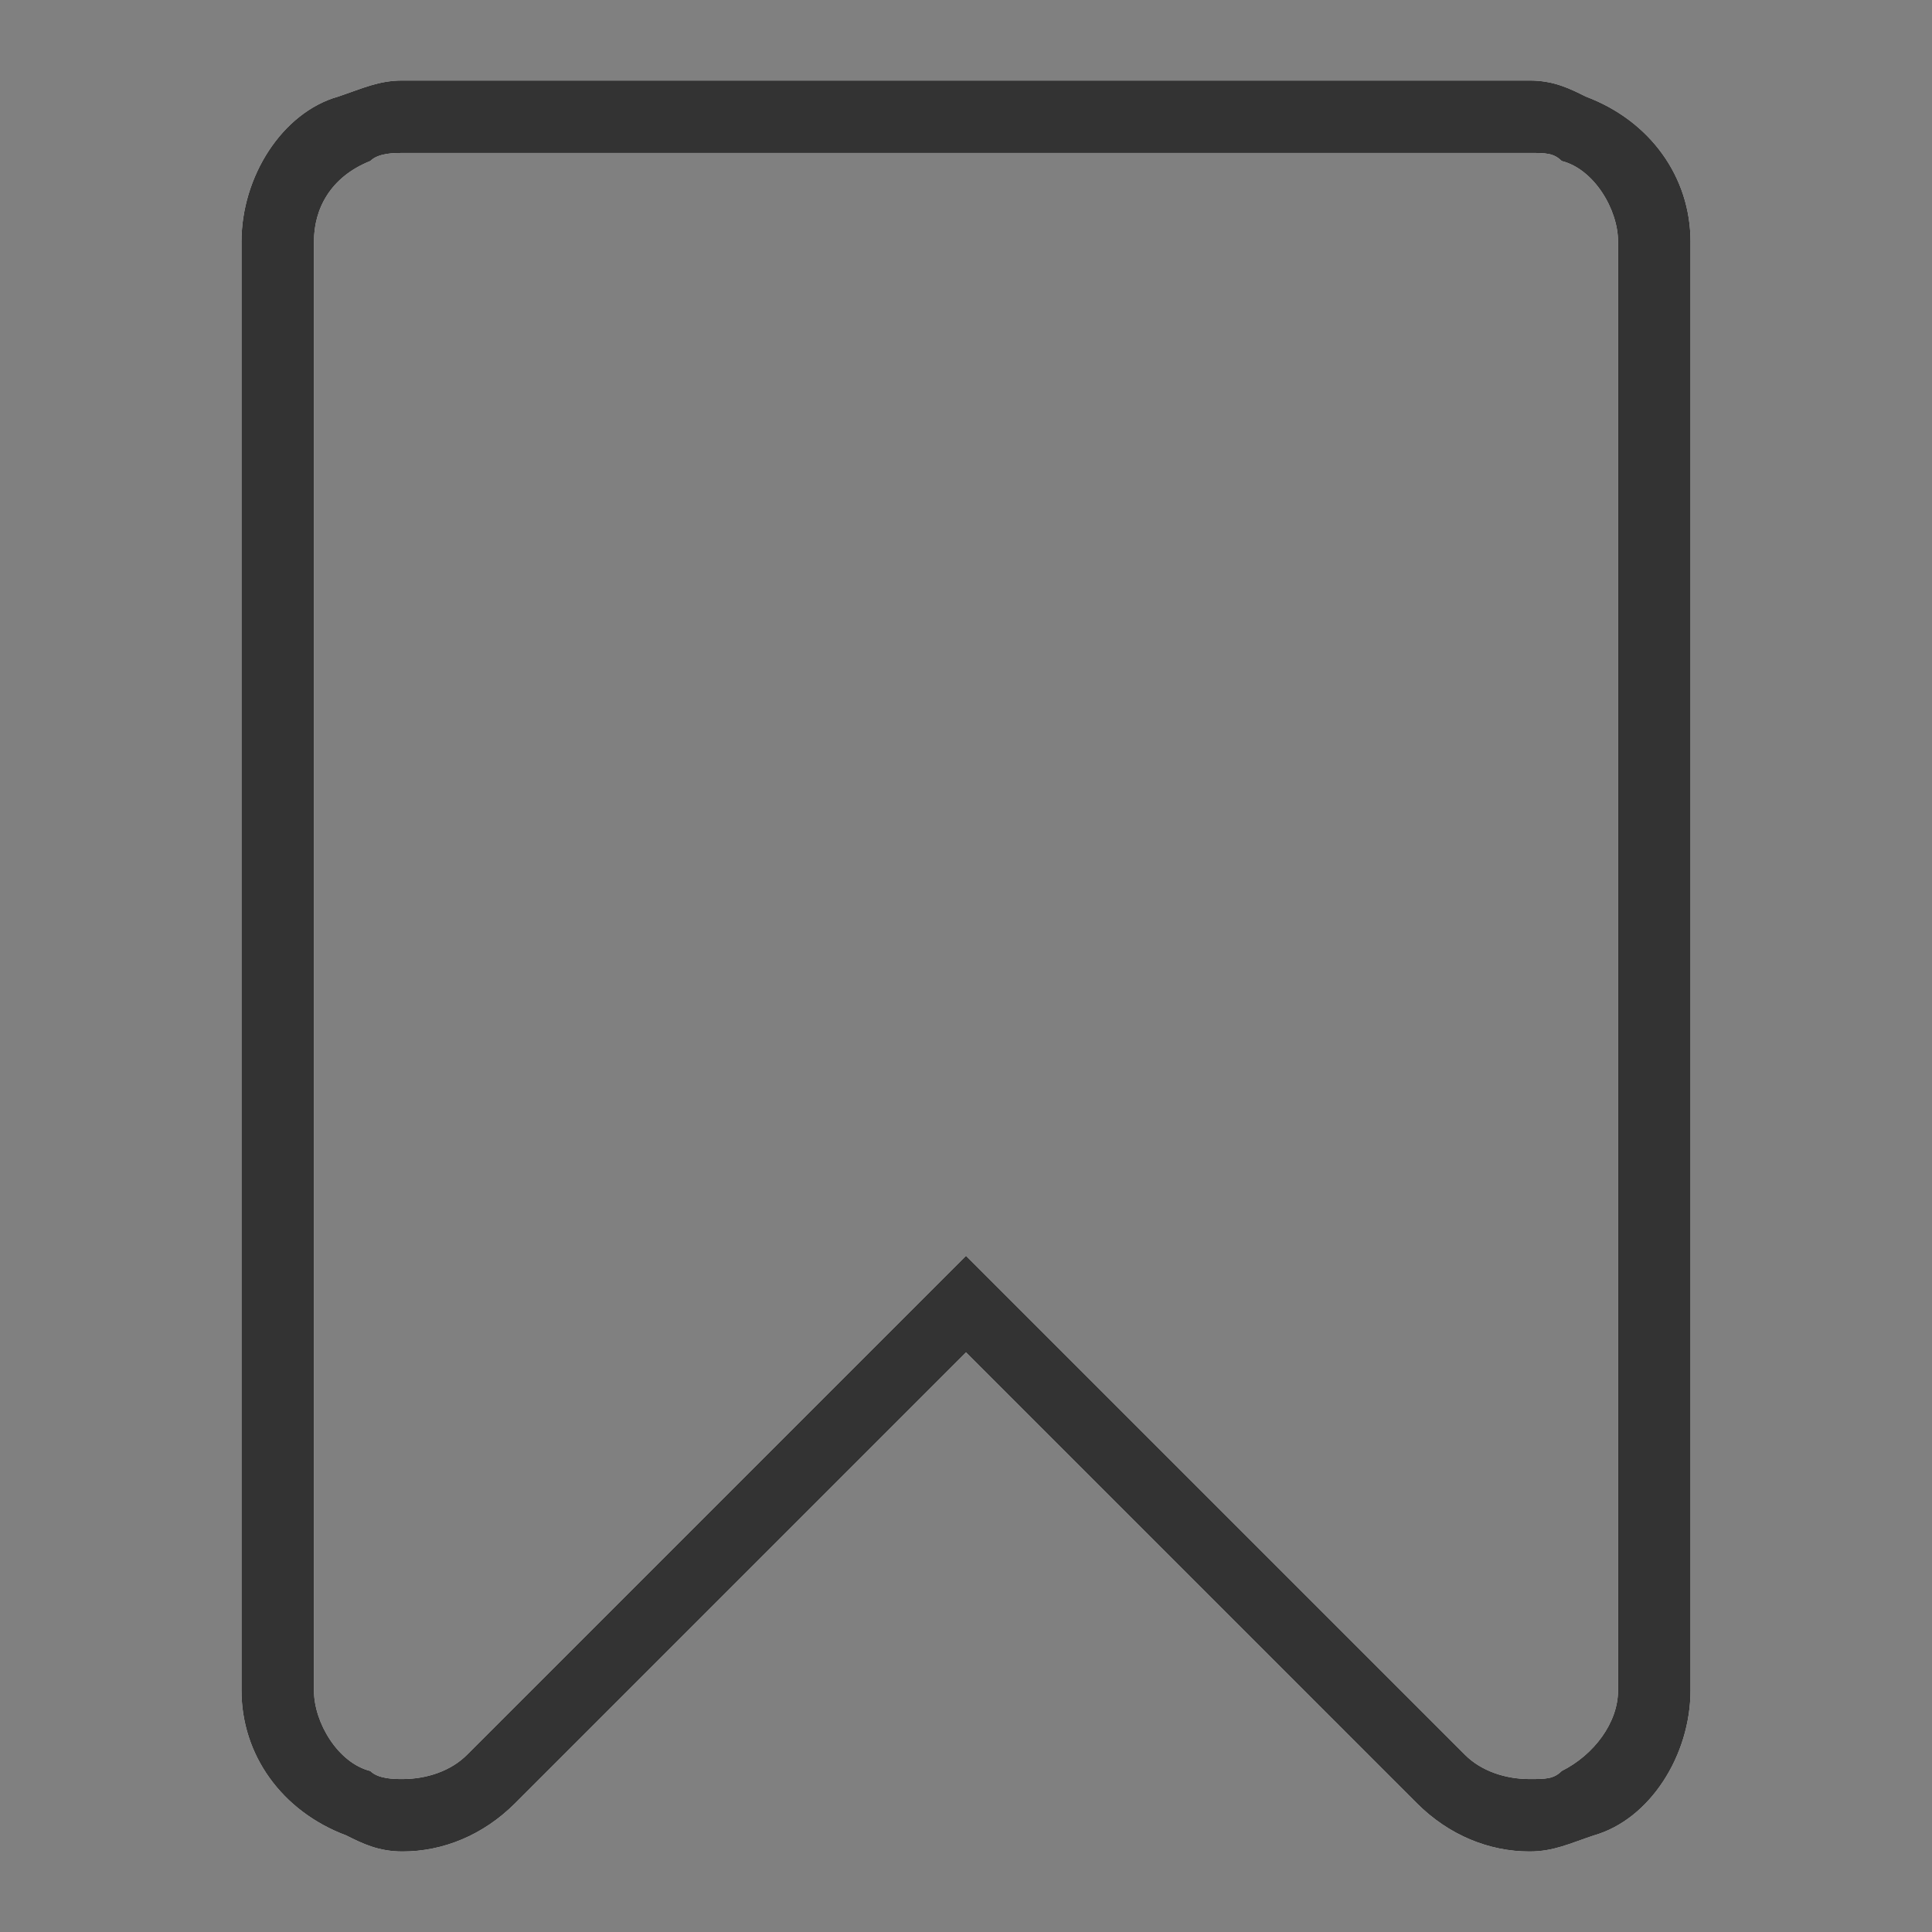 <?xml version="1.0" encoding="utf-8"?>
<!-- Generator: Adobe Illustrator 21.1.0, SVG Export Plug-In . SVG Version: 6.00 Build 0)  -->
<svg version="1.1" id="圖層_1" xmlns="http://www.w3.org/2000/svg" xmlns:xlink="http://www.w3.org/1999/xlink" x="0px" y="0px"
	 viewBox="0 0 24 24" style="enable-background:new 0 0 24 24;" xml:space="preserve">
<rect x="0" y="0" width="24" height="24" fill="#808080" stroke="none"/>
<style type="text/css">
	.st0{fill:#FFFFFF;}
	.st1{fill:#333333;}
</style>
<g>
	<path id="path-1" class="st0" d="M6.4,22.4C6,22.8,5.5,23,5,23c-0.3,0-0.5-0.1-0.7-0.2C3.5,22.5,3,21.8,3,21V3
		c0-0.8,0.5-1.6,1.2-1.8C4.5,1.1,4.7,1,5,1h14c0.3,0,0.5,0.1,0.7,0.2C20.5,1.5,21,2.2,21,3v18c0,0.8-0.5,1.6-1.2,1.8
		C19.5,22.9,19.3,23,19,23c-0.5,0-1-0.2-1.4-0.6L12,16.8L6.4,22.4z M19,1.9H5c-0.1,0-0.3,0-0.4,0.1C4.1,2.2,3.9,2.6,3.9,3v18
		c0,0.4,0.3,0.9,0.7,1c0.1,0.1,0.3,0.1,0.4,0.1c0.3,0,0.6-0.1,0.8-0.3l6.2-6.2l0.3,0.3l5.9,5.9c0.2,0.2,0.5,0.3,0.8,0.3
		c0.2,0,0.3,0,0.4-0.1c0.4-0.2,0.7-0.6,0.7-1V3c0-0.4-0.3-0.9-0.7-1C19.3,1.9,19.2,1.9,19,1.9z"/>
</g>
<title>⚙️/icon/sidebar/21 加強曝光</title>
<desc>Created with Sketch.</desc>
<g id="Page-1">
	<g id="_x2699__xFE0F__x2F_icon_x2F_sidebar_x2F_21-加強曝光">
		<g id="_xF02E_">
			<path id="path-1_1_" class="st1" d="M6.4,22.4C6,22.8,5.5,23,5,23c-0.3,0-0.5-0.1-0.7-0.2C3.5,22.5,3,21.8,3,21V3
				c0-0.8,0.5-1.6,1.2-1.8C4.5,1.1,4.7,1,5,1h14c0.3,0,0.5,0.1,0.7,0.2C20.5,1.5,21,2.2,21,3v18c0,0.8-0.5,1.6-1.2,1.8
				C19.5,22.9,19.3,23,19,23c-0.5,0-1-0.2-1.4-0.6L12,16.8L6.4,22.4z M19,1.9H5c-0.1,0-0.3,0-0.4,0.1C4.1,2.2,3.9,2.6,3.9,3v18
				c0,0.4,0.3,0.9,0.7,1c0.1,0.1,0.3,0.1,0.4,0.1c0.3,0,0.6-0.1,0.8-0.3l6.2-6.2l0.3,0.3l5.9,5.9c0.2,0.2,0.5,0.3,0.8,0.3
				c0.2,0,0.3,0,0.4-0.1c0.4-0.2,0.7-0.6,0.7-1V3c0-0.4-0.3-0.9-0.7-1C19.3,1.9,19.2,1.9,19,1.9z"/>
		</g>
	</g>
</g>
</svg>
